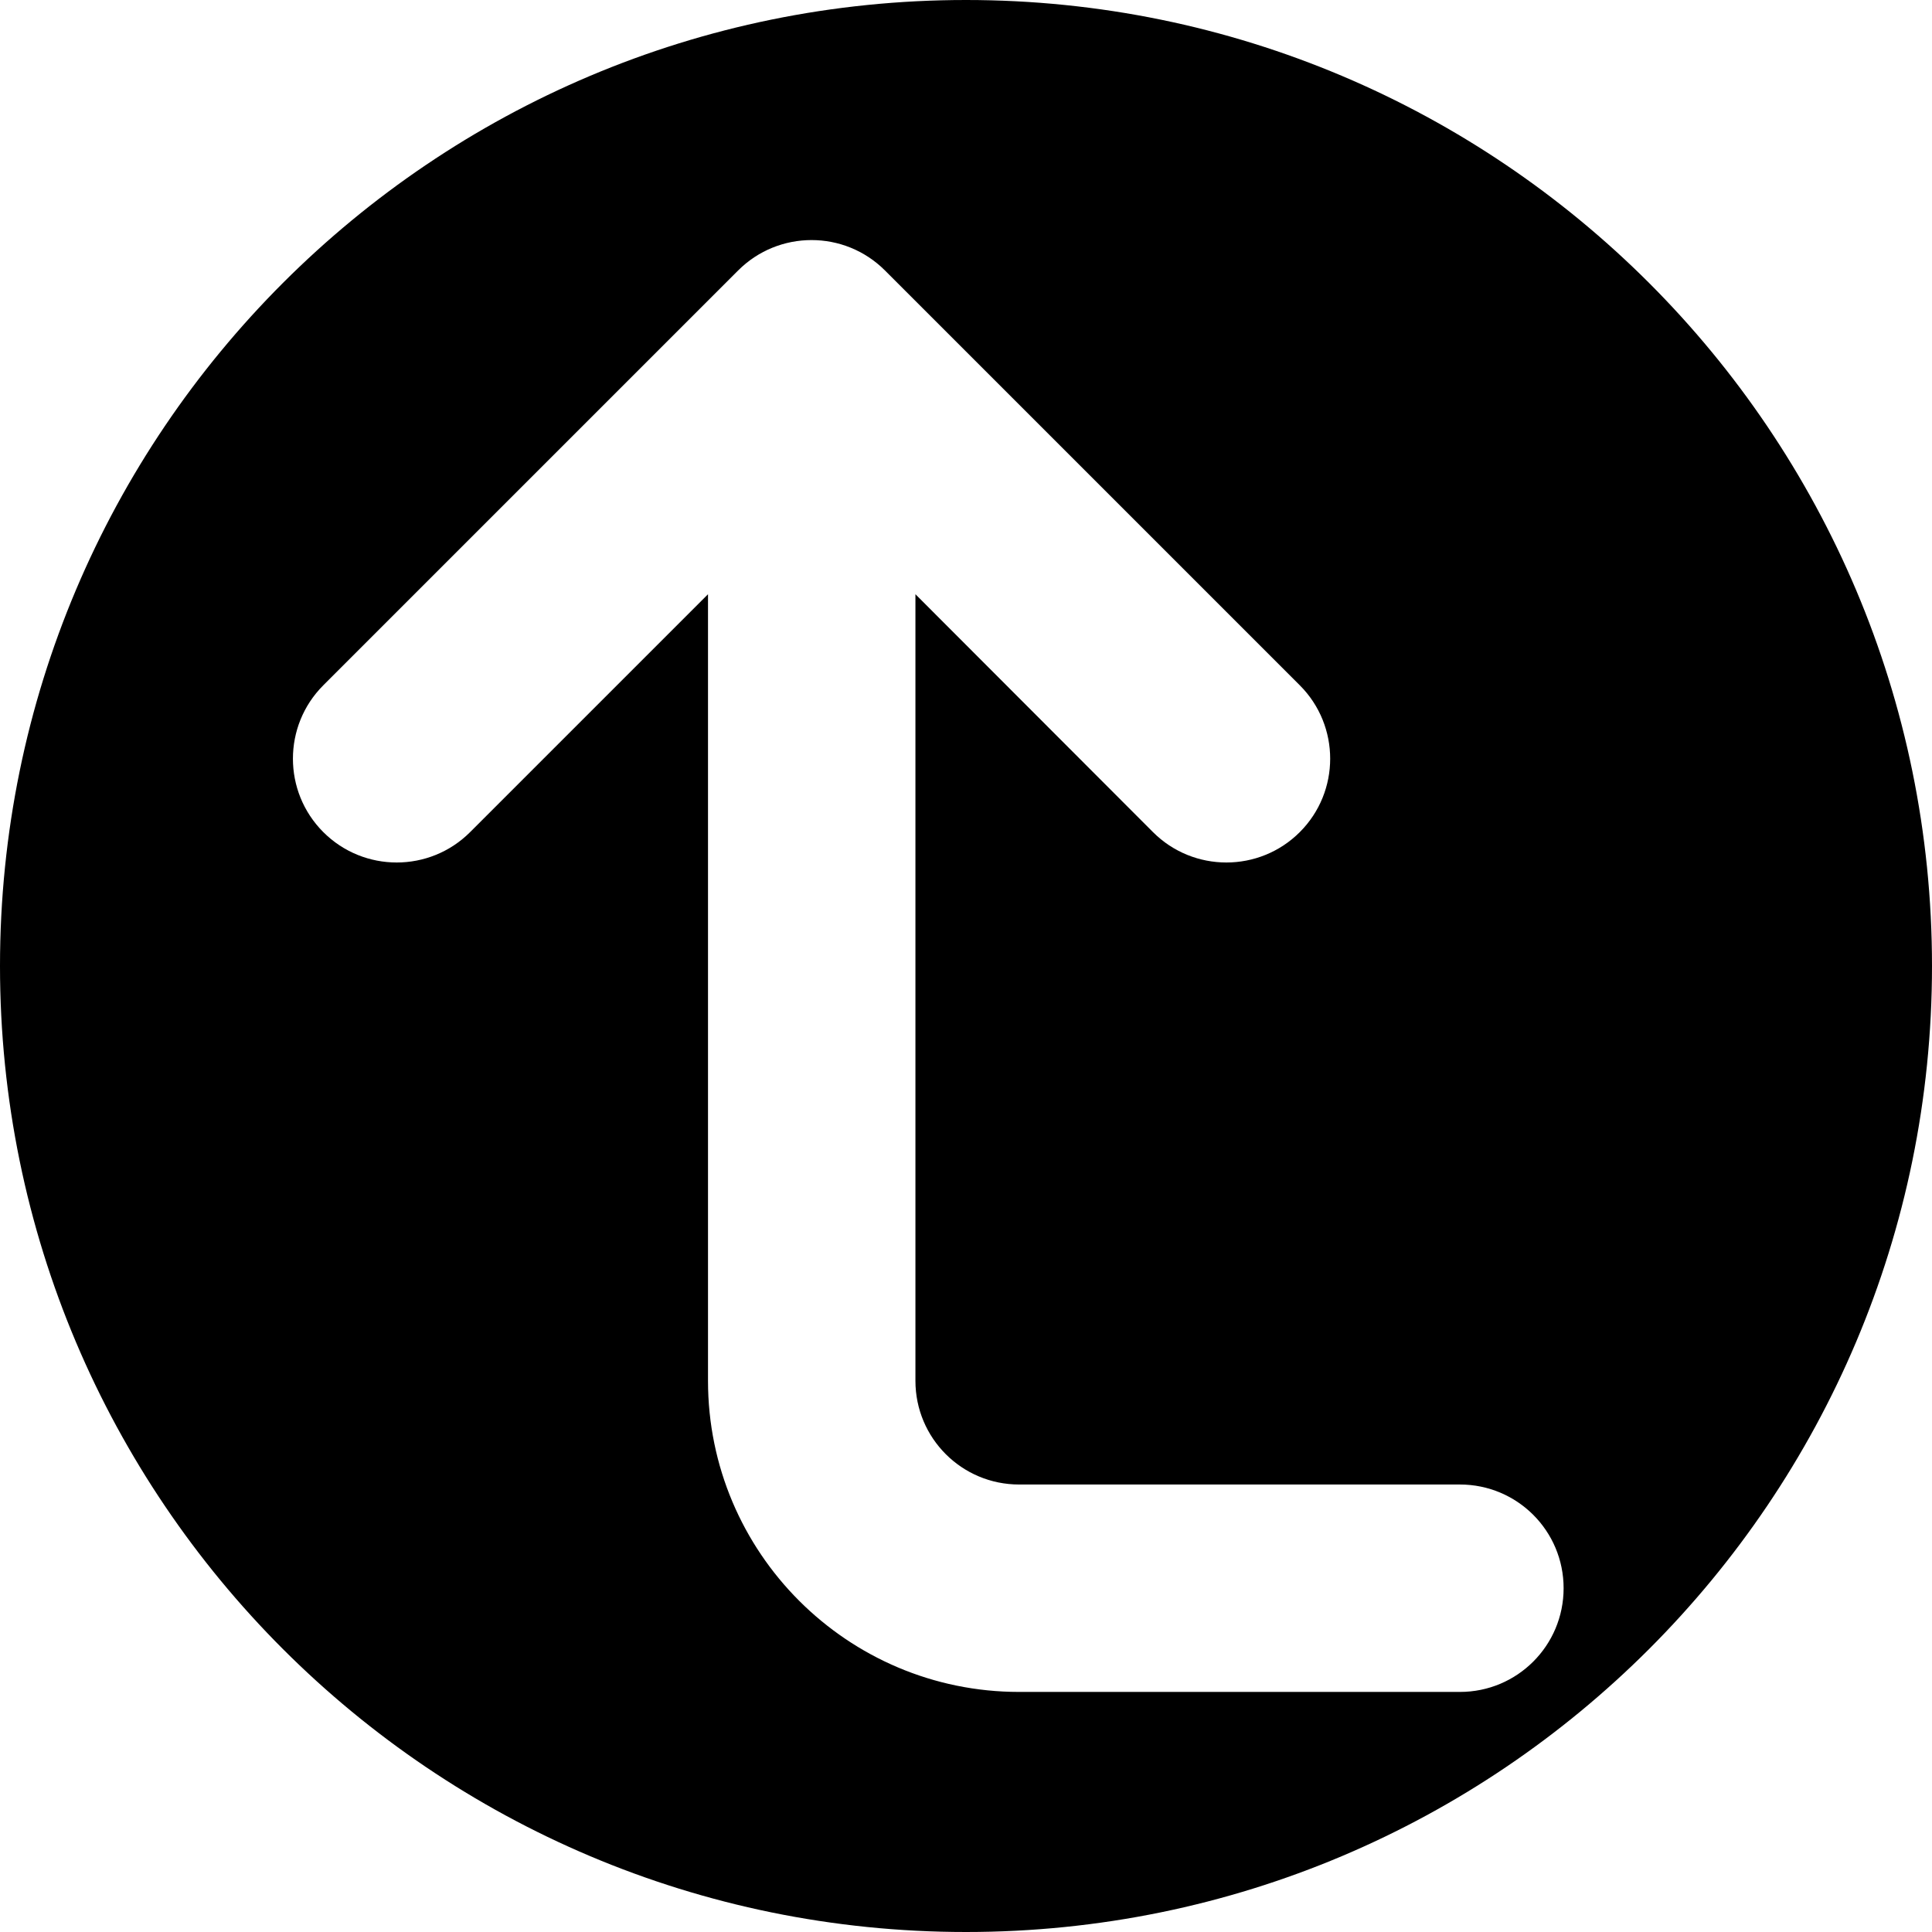 <?xml version="1.0" encoding="UTF-8" standalone="no"?>
<!-- Created with Inkscape (http://www.inkscape.org/) -->

<svg
   viewBox="0 0 512 512"
   version="1.1"
   id="svg136"
   xml:space="preserve"
   xmlns="http://www.w3.org/2000/svg"
   xmlns:svg="http://www.w3.org/2000/svg"><defs
     id="defs133" /><g
     id="layer1" class="svgIconFill"><path
       id="path489"
       style="fill-opacity:1;stroke:none;stroke-width:64;stroke-miterlimit:10;paint-order:markers fill stroke"
       d="M -256 0 C -114.616 0 0 -114.616 0 -256 C 0 -397.384 -114.616 -512 -256 -512 C -397.384 -512 -512 -397.384 -512 -256 C -512 -114.616 -397.384 0 -256 0 z M -215.07 -63.621 C -222.113 -63.621 -229.155 -66.306 -234.523 -71.674 L -344.459 -181.609 C -355.195 -192.345 -355.195 -209.782 -344.459 -220.518 C -333.723 -231.254 -316.289 -231.254 -305.553 -220.518 L -242.598 -157.477 L -242.598 -365.926 C -242.598 -381.128 -254.878 -393.41 -270.08 -393.41 L -386.889 -393.41 C -402.091 -393.41 -414.373 -405.692 -414.373 -420.895 C -414.373 -436.097 -402.091 -448.379 -386.889 -448.379 L -270.08 -448.379 C -224.56 -448.379 -187.629 -411.446 -187.629 -365.926 L -187.629 -157.477 L -124.586 -220.518 C -113.85 -231.254 -96.416 -231.254 -85.68 -220.518 C -74.944 -209.782 -74.944 -192.345 -85.68 -181.609 L -195.615 -71.674 C -200.983 -66.306 -208.028 -63.621 -215.07 -63.621 z "
       transform="scale(-1)" /><path
        d="m 323.013,501.892 c 0,10.084 8.188,18.272 18.272,18.272 l 129.074,-10e-6 c 10.084,0 18.272,-8.188 18.272,-18.272 7e-5,-10.084 -8.188,-18.272 -18.272,-18.272 l -85.068,0.04 123.75,-123.75 c 7.139,-7.139 7.139,-18.675 0,-25.815 -7.139,-7.139 -18.675,-7.139 -25.815,-1e-5 l -123.71,123.71 -0.04,-84.987 c -3e-5,-10.084 -8.188,-18.272 -18.272,-18.272 -10.084,2e-5 -18.272,8.188 -18.272,18.272 l -1e-5,129.074 z"
        id="path5705"
       style="display:none;stroke-width:0.57" /></g></svg>
